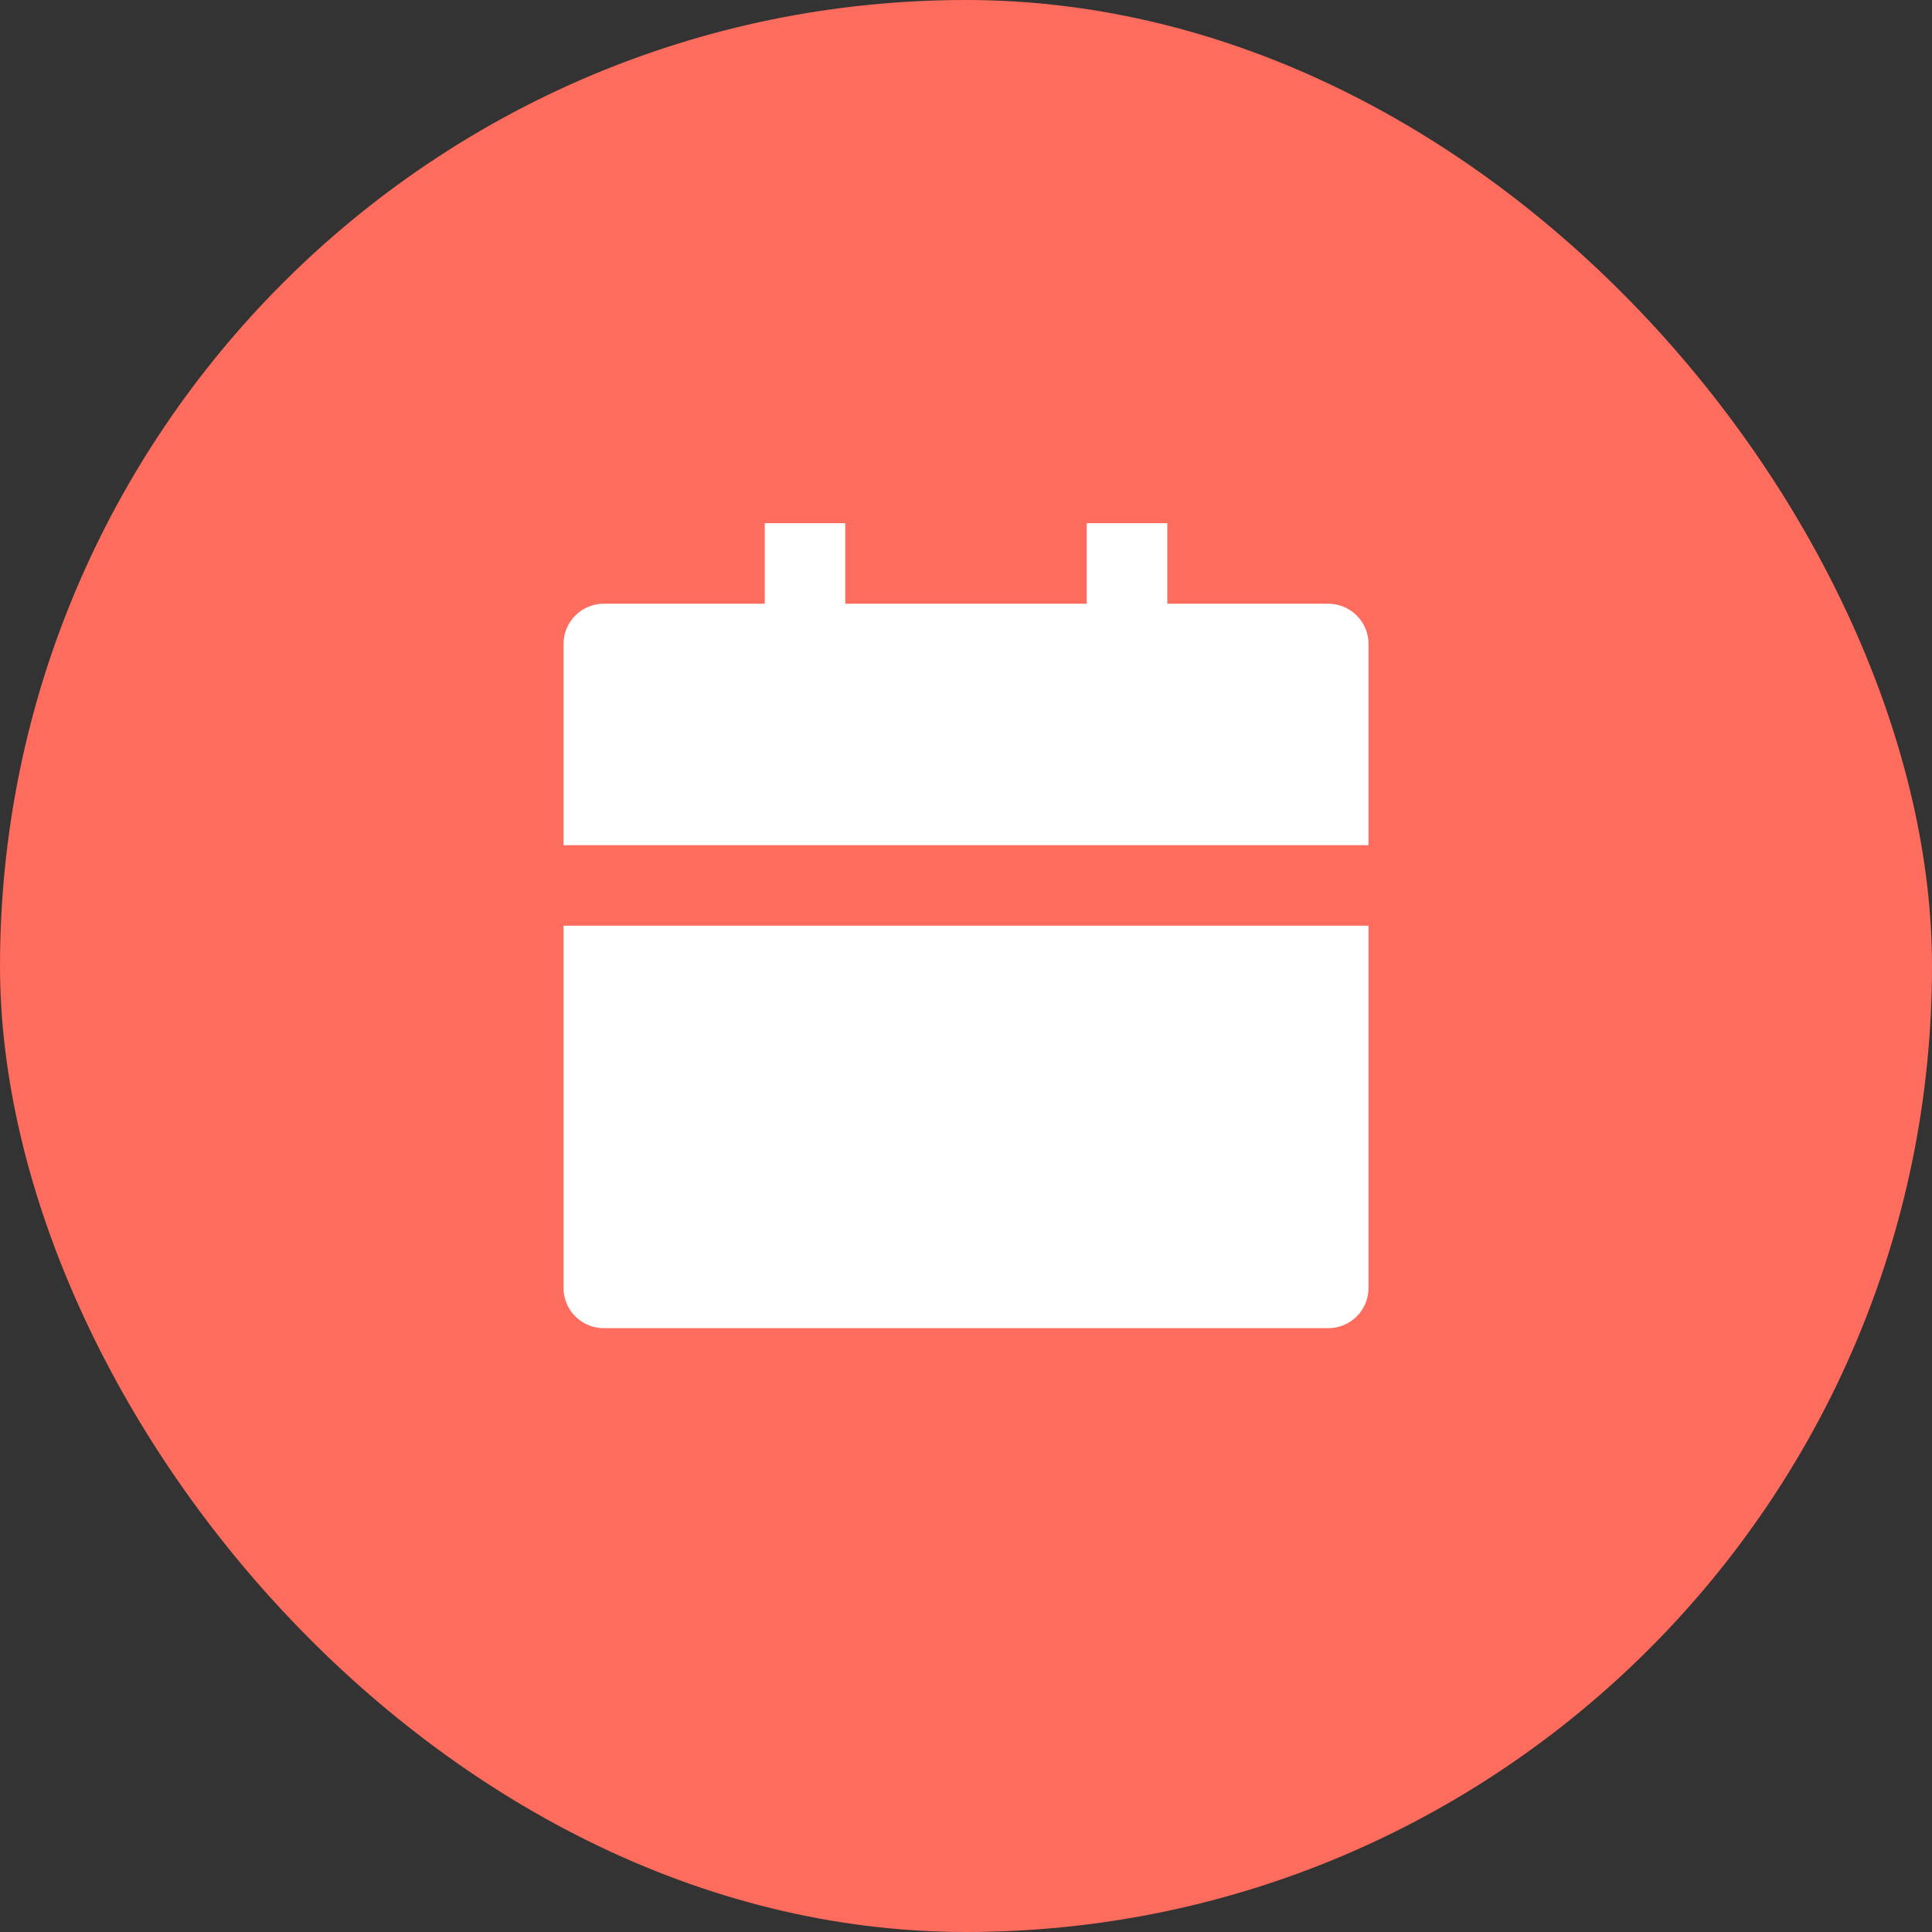 <svg width="32" height="32" viewBox="0 0 32 32" fill="none" xmlns="http://www.w3.org/2000/svg">
<rect x="0" y="0" width="32" height="32" fill="#333333" stroke="none"/>
<rect width="32" height="32" rx="16" fill="#FE6C5E"/>
<path d="M9.334 15.333H22.667V21.333C22.667 21.509 22.597 21.679 22.472 21.804C22.346 21.929 22.177 21.999 22 21.999H10C9.823 21.999 9.654 21.929 9.529 21.804C9.404 21.679 9.334 21.509 9.334 21.333V15.333ZM19.334 9.999H22C22.177 9.999 22.346 10.07 22.472 10.195C22.597 10.32 22.667 10.489 22.667 10.666V13.999H9.334V10.666C9.334 10.489 9.404 10.32 9.529 10.195C9.654 10.07 9.823 9.999 10 9.999H12.667V8.666H14V9.999H18V8.666H19.334V9.999Z" fill="white"/>
</svg>
